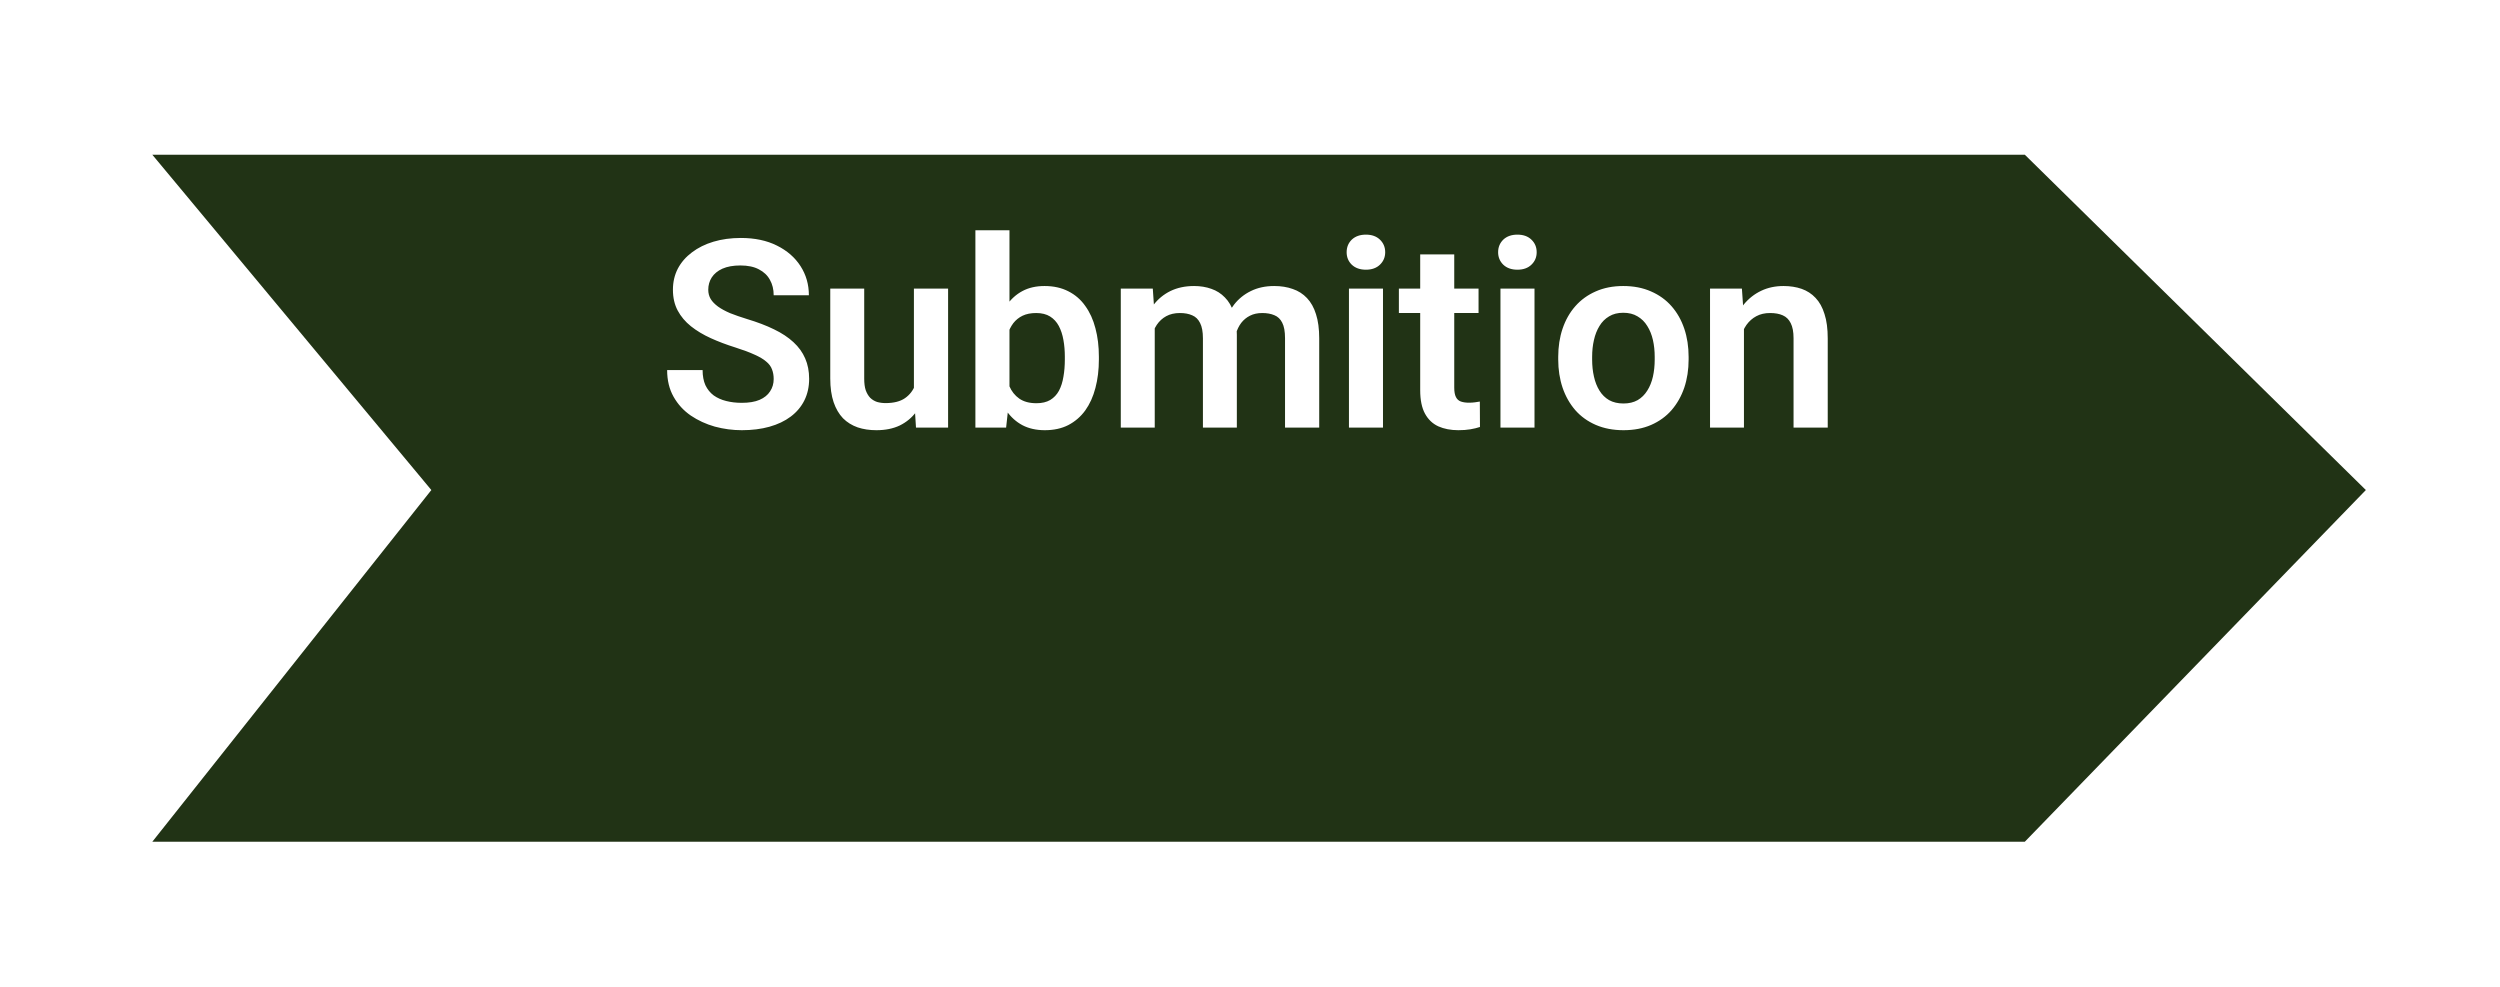 <svg width="76" height="30" viewBox="0 0 76 30" fill="none" xmlns="http://www.w3.org/2000/svg">
<g filter="url(#filter0_d_5_6)">
<path d="M4.631 0.704H61.555L71.922 10.897L61.555 21.588H4.631L13.113 10.897L4.631 0.704Z" fill="#213315"/>
</g>
<path d="M23.52 11.523C23.52 11.414 23.503 11.316 23.469 11.23C23.438 11.142 23.379 11.062 23.293 10.992C23.21 10.919 23.091 10.849 22.938 10.781C22.787 10.711 22.591 10.638 22.352 10.562C22.086 10.479 21.838 10.385 21.609 10.281C21.38 10.177 21.178 10.056 21.004 9.918C20.832 9.78 20.698 9.621 20.602 9.441C20.505 9.259 20.457 9.048 20.457 8.809C20.457 8.574 20.506 8.361 20.605 8.168C20.707 7.975 20.85 7.81 21.035 7.672C21.22 7.531 21.438 7.423 21.688 7.348C21.94 7.272 22.219 7.234 22.523 7.234C22.945 7.234 23.31 7.311 23.617 7.465C23.927 7.618 24.167 7.827 24.336 8.09C24.505 8.353 24.59 8.648 24.59 8.977H23.52C23.52 8.799 23.482 8.643 23.406 8.508C23.333 8.372 23.221 8.266 23.07 8.188C22.922 8.109 22.734 8.07 22.508 8.07C22.289 8.07 22.107 8.103 21.961 8.168C21.818 8.233 21.71 8.322 21.637 8.434C21.566 8.546 21.531 8.671 21.531 8.809C21.531 8.913 21.556 9.007 21.605 9.09C21.655 9.171 21.729 9.247 21.828 9.32C21.927 9.391 22.049 9.457 22.195 9.52C22.344 9.579 22.516 9.639 22.711 9.699C23.023 9.793 23.297 9.897 23.531 10.012C23.768 10.126 23.965 10.257 24.121 10.402C24.28 10.548 24.398 10.712 24.477 10.895C24.557 11.077 24.598 11.284 24.598 11.516C24.598 11.76 24.549 11.979 24.453 12.172C24.357 12.365 24.219 12.529 24.039 12.664C23.859 12.8 23.643 12.902 23.391 12.973C23.141 13.043 22.861 13.078 22.551 13.078C22.275 13.078 22.001 13.042 21.73 12.969C21.462 12.893 21.219 12.781 21 12.633C20.781 12.482 20.607 12.292 20.477 12.062C20.346 11.831 20.281 11.56 20.281 11.25H21.359C21.359 11.43 21.388 11.583 21.445 11.711C21.505 11.836 21.588 11.939 21.695 12.02C21.805 12.098 21.932 12.155 22.078 12.191C22.224 12.228 22.381 12.246 22.551 12.246C22.77 12.246 22.949 12.216 23.09 12.156C23.233 12.094 23.34 12.008 23.41 11.898C23.483 11.789 23.52 11.664 23.52 11.523ZM27.783 11.996V8.773H28.822V13H27.846L27.783 11.996ZM27.916 11.121L28.236 11.113C28.236 11.397 28.205 11.659 28.143 11.898C28.08 12.138 27.983 12.346 27.85 12.523C27.72 12.698 27.554 12.835 27.354 12.934C27.153 13.03 26.916 13.078 26.643 13.078C26.434 13.078 26.244 13.05 26.072 12.992C25.901 12.932 25.752 12.84 25.627 12.715C25.505 12.587 25.41 12.425 25.342 12.227C25.274 12.026 25.24 11.785 25.24 11.504V8.773H26.272V11.512C26.272 11.652 26.287 11.77 26.318 11.863C26.352 11.957 26.398 12.034 26.455 12.094C26.515 12.151 26.584 12.193 26.662 12.219C26.743 12.242 26.829 12.254 26.92 12.254C27.17 12.254 27.367 12.204 27.51 12.105C27.656 12.004 27.76 11.868 27.822 11.699C27.885 11.527 27.916 11.335 27.916 11.121ZM29.652 7H30.688V12.066L30.586 13H29.652V7ZM33.406 10.844V10.926C33.406 11.241 33.371 11.53 33.301 11.793C33.233 12.056 33.13 12.284 32.992 12.477C32.854 12.667 32.682 12.815 32.477 12.922C32.274 13.026 32.035 13.078 31.762 13.078C31.502 13.078 31.275 13.027 31.082 12.926C30.892 12.824 30.732 12.681 30.602 12.496C30.471 12.309 30.367 12.088 30.289 11.836C30.211 11.581 30.152 11.302 30.113 11V10.777C30.152 10.473 30.211 10.194 30.289 9.941C30.367 9.689 30.471 9.469 30.602 9.281C30.732 9.094 30.892 8.949 31.082 8.848C31.272 8.746 31.496 8.695 31.754 8.695C32.03 8.695 32.271 8.749 32.477 8.855C32.685 8.96 32.857 9.108 32.992 9.301C33.13 9.491 33.233 9.717 33.301 9.98C33.371 10.241 33.406 10.529 33.406 10.844ZM32.371 10.926V10.844C32.371 10.664 32.357 10.495 32.328 10.336C32.3 10.175 32.253 10.033 32.188 9.91C32.123 9.788 32.034 9.691 31.922 9.621C31.81 9.551 31.669 9.516 31.5 9.516C31.339 9.516 31.201 9.543 31.086 9.598C30.974 9.652 30.88 9.728 30.805 9.824C30.732 9.921 30.675 10.034 30.633 10.164C30.594 10.294 30.568 10.435 30.555 10.586V11.195C30.573 11.396 30.616 11.577 30.684 11.738C30.752 11.897 30.852 12.023 30.985 12.117C31.12 12.211 31.294 12.258 31.508 12.258C31.675 12.258 31.814 12.225 31.926 12.16C32.038 12.092 32.127 11.999 32.192 11.879C32.257 11.757 32.302 11.615 32.328 11.453C32.357 11.292 32.371 11.116 32.371 10.926ZM35.104 9.641V13H34.072V8.773H35.045L35.104 9.641ZM34.951 10.734H34.635C34.635 10.44 34.67 10.169 34.74 9.922C34.813 9.674 34.92 9.46 35.061 9.277C35.201 9.092 35.375 8.949 35.58 8.848C35.789 8.746 36.029 8.695 36.303 8.695C36.493 8.695 36.668 8.724 36.826 8.781C36.985 8.836 37.122 8.923 37.237 9.043C37.354 9.16 37.444 9.314 37.506 9.504C37.569 9.691 37.6 9.917 37.6 10.18V13H36.569V10.285C36.569 10.087 36.54 9.932 36.483 9.82C36.428 9.708 36.349 9.63 36.244 9.586C36.14 9.539 36.015 9.516 35.869 9.516C35.708 9.516 35.569 9.548 35.451 9.613C35.337 9.676 35.242 9.763 35.166 9.875C35.093 9.987 35.039 10.116 35.002 10.262C34.968 10.408 34.951 10.565 34.951 10.734ZM37.522 10.543L37.096 10.621C37.099 10.355 37.135 10.107 37.205 9.875C37.276 9.641 37.379 9.436 37.514 9.262C37.652 9.085 37.822 8.947 38.026 8.848C38.231 8.746 38.468 8.695 38.737 8.695C38.945 8.695 39.132 8.725 39.299 8.785C39.468 8.842 39.613 8.935 39.733 9.062C39.852 9.188 39.944 9.35 40.006 9.551C40.071 9.751 40.104 9.996 40.104 10.285V13H39.065V10.281C39.065 10.075 39.036 9.918 38.979 9.809C38.924 9.699 38.845 9.624 38.74 9.582C38.636 9.538 38.514 9.516 38.373 9.516C38.23 9.516 38.105 9.543 37.998 9.598C37.894 9.65 37.806 9.723 37.733 9.816C37.662 9.91 37.609 10.02 37.572 10.145C37.539 10.267 37.522 10.4 37.522 10.543ZM42.043 8.773V13H41.008V8.773H42.043ZM40.938 7.668C40.938 7.514 40.99 7.387 41.094 7.285C41.201 7.184 41.344 7.133 41.524 7.133C41.703 7.133 41.845 7.184 41.95 7.285C42.056 7.387 42.11 7.514 42.11 7.668C42.11 7.819 42.056 7.945 41.95 8.047C41.845 8.148 41.703 8.199 41.524 8.199C41.344 8.199 41.201 8.148 41.094 8.047C40.99 7.945 40.938 7.819 40.938 7.668ZM44.948 8.773V9.516H42.526V8.773H44.948ZM43.174 7.734H44.209V11.781C44.209 11.906 44.226 12.003 44.26 12.07C44.294 12.138 44.345 12.184 44.413 12.207C44.48 12.23 44.561 12.242 44.655 12.242C44.722 12.242 44.785 12.238 44.842 12.23C44.9 12.223 44.948 12.215 44.987 12.207L44.991 12.98C44.905 13.009 44.807 13.033 44.698 13.051C44.591 13.069 44.47 13.078 44.334 13.078C44.103 13.078 43.9 13.039 43.725 12.961C43.55 12.88 43.415 12.751 43.319 12.574C43.222 12.395 43.174 12.158 43.174 11.863V7.734ZM46.649 8.773V13H45.614V8.773H46.649ZM45.543 7.668C45.543 7.514 45.596 7.387 45.7 7.285C45.806 7.184 45.95 7.133 46.129 7.133C46.309 7.133 46.451 7.184 46.555 7.285C46.662 7.387 46.715 7.514 46.715 7.668C46.715 7.819 46.662 7.945 46.555 8.047C46.451 8.148 46.309 8.199 46.129 8.199C45.95 8.199 45.806 8.148 45.7 8.047C45.596 7.945 45.543 7.819 45.543 7.668ZM47.37 10.93V10.848C47.37 10.538 47.414 10.253 47.502 9.992C47.591 9.729 47.72 9.501 47.889 9.309C48.059 9.116 48.266 8.966 48.51 8.859C48.755 8.75 49.034 8.695 49.346 8.695C49.664 8.695 49.945 8.75 50.19 8.859C50.437 8.966 50.646 9.116 50.815 9.309C50.984 9.501 51.113 9.729 51.202 9.992C51.29 10.253 51.334 10.538 51.334 10.848V10.93C51.334 11.237 51.29 11.522 51.202 11.785C51.113 12.046 50.984 12.273 50.815 12.469C50.646 12.662 50.439 12.811 50.194 12.918C49.949 13.025 49.669 13.078 49.354 13.078C49.042 13.078 48.762 13.025 48.514 12.918C48.267 12.811 48.059 12.662 47.889 12.469C47.72 12.273 47.591 12.046 47.502 11.785C47.414 11.522 47.37 11.237 47.37 10.93ZM48.401 10.848V10.93C48.401 11.115 48.419 11.288 48.456 11.449C48.492 11.611 48.548 11.753 48.624 11.875C48.699 11.997 48.797 12.094 48.917 12.164C49.039 12.232 49.185 12.266 49.354 12.266C49.521 12.266 49.664 12.232 49.784 12.164C49.904 12.094 50.001 11.997 50.077 11.875C50.155 11.753 50.212 11.611 50.249 11.449C50.285 11.288 50.303 11.115 50.303 10.93V10.848C50.303 10.665 50.285 10.495 50.249 10.336C50.212 10.175 50.155 10.033 50.077 9.91C50.001 9.785 49.902 9.688 49.78 9.617C49.66 9.544 49.516 9.508 49.346 9.508C49.18 9.508 49.036 9.544 48.917 9.617C48.797 9.688 48.699 9.785 48.624 9.91C48.548 10.033 48.492 10.175 48.456 10.336C48.419 10.495 48.401 10.665 48.401 10.848ZM53.016 9.676V13H51.985V8.773H52.954L53.016 9.676ZM52.852 10.734H52.547C52.55 10.427 52.592 10.148 52.672 9.898C52.753 9.648 52.867 9.434 53.012 9.254C53.161 9.074 53.337 8.936 53.54 8.84C53.743 8.743 53.969 8.695 54.219 8.695C54.422 8.695 54.606 8.724 54.77 8.781C54.934 8.839 55.075 8.93 55.192 9.055C55.312 9.18 55.403 9.344 55.465 9.547C55.531 9.747 55.563 9.995 55.563 10.289V13H54.524V10.281C54.524 10.088 54.495 9.936 54.438 9.824C54.383 9.712 54.303 9.633 54.196 9.586C54.092 9.539 53.963 9.516 53.809 9.516C53.65 9.516 53.511 9.548 53.391 9.613C53.274 9.676 53.175 9.763 53.094 9.875C53.016 9.987 52.956 10.116 52.915 10.262C52.873 10.408 52.852 10.565 52.852 10.734Z" fill="white"/>
<defs>
<filter id="filter0_d_5_6" x="0.631" y="0.704" width="75.291" height="28.884" filterUnits="userSpaceOnUse" color-interpolation-filters="sRGB">
<feFlood flood-opacity="0" result="BackgroundImageFix"/>
<feColorMatrix in="SourceAlpha" type="matrix" values="0 0 0 0 0 0 0 0 0 0 0 0 0 0 0 0 0 0 127 0" result="hardAlpha"/>
<feOffset dy="4"/>
<feGaussianBlur stdDeviation="2"/>
<feComposite in2="hardAlpha" operator="out"/>
<feColorMatrix type="matrix" values="0 0 0 0 0 0 0 0 0 0 0 0 0 0 0 0 0 0 0.25 0"/>
<feBlend mode="normal" in2="BackgroundImageFix" result="effect1_dropShadow_5_6"/>
<feBlend mode="normal" in="SourceGraphic" in2="effect1_dropShadow_5_6" result="shape"/>
</filter>
</defs>
</svg>
